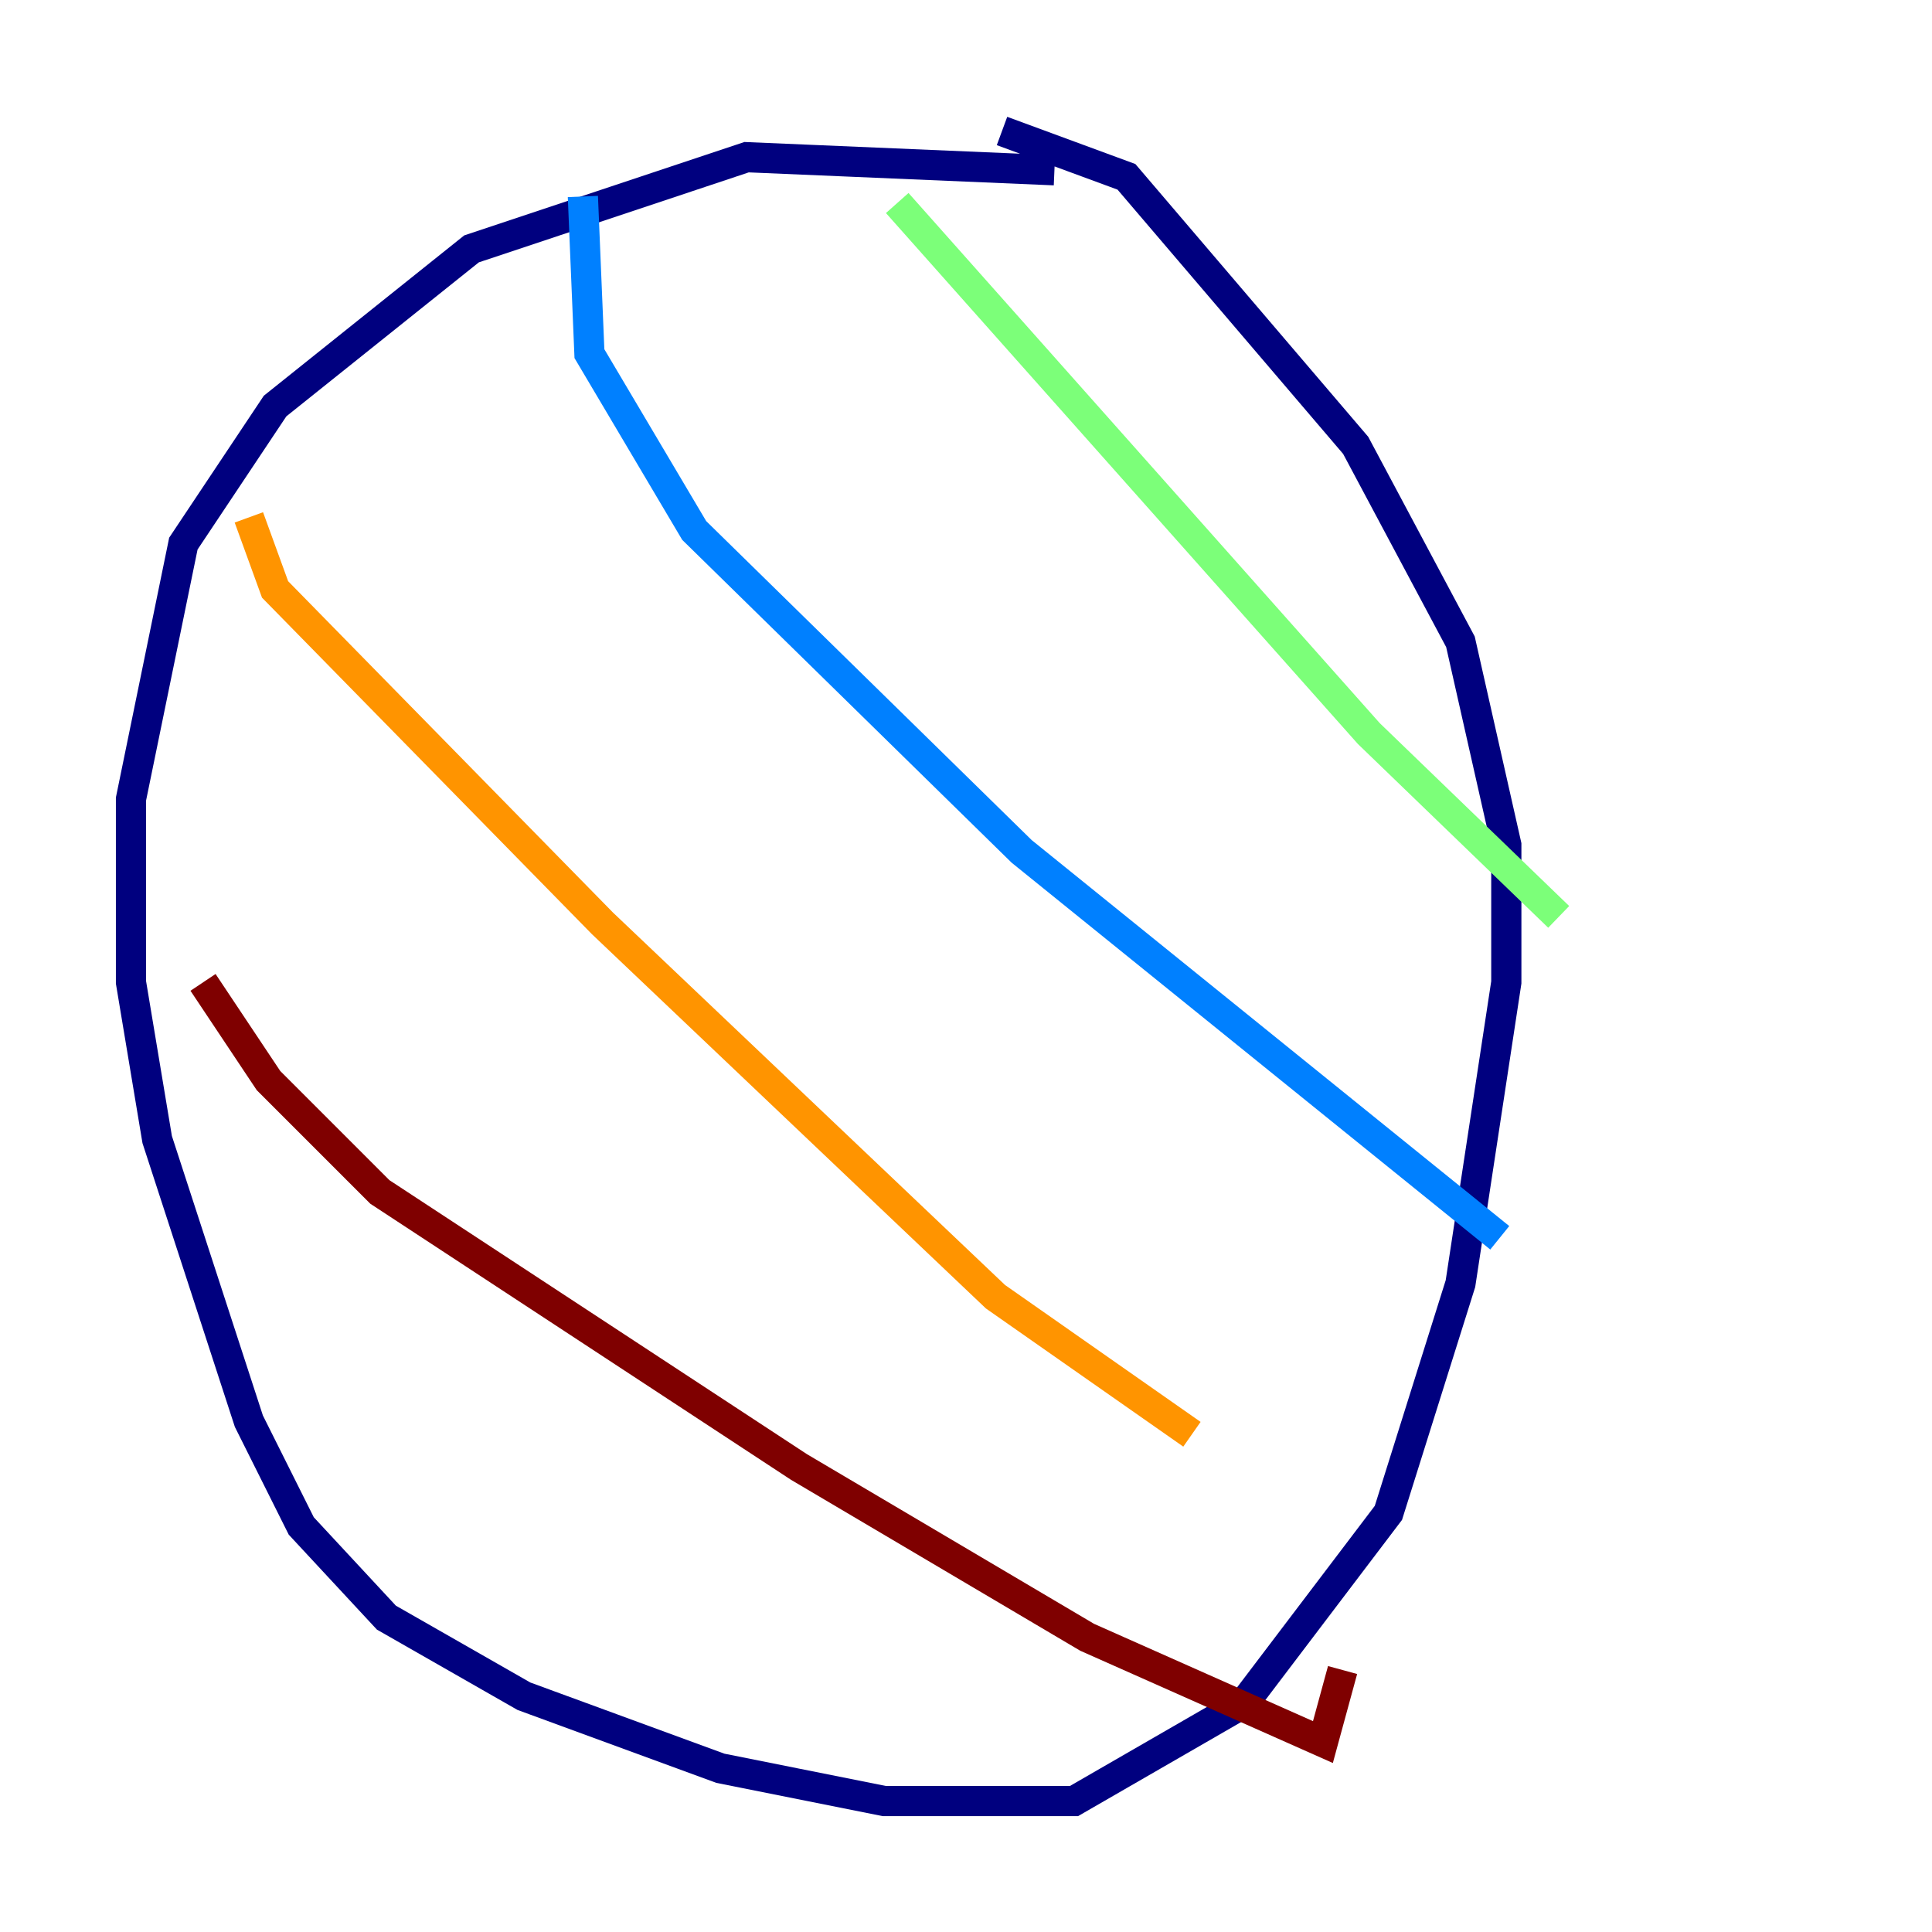 <?xml version="1.0" encoding="utf-8" ?>
<svg baseProfile="tiny" height="128" version="1.2" viewBox="0,0,128,128" width="128" xmlns="http://www.w3.org/2000/svg" xmlns:ev="http://www.w3.org/2001/xml-events" xmlns:xlink="http://www.w3.org/1999/xlink"><defs /><polyline fill="none" points="69.858,11.281 49.464,10.414 31.241,16.488 18.224,26.902 12.149,36.014 8.678,52.936 8.678,65.085 10.414,75.498 16.488,94.156 19.959,101.098 25.6,107.173 34.712,112.38 47.729,117.153 58.576,119.322 71.159,119.322 82.441,112.814 91.986,100.231 96.759,85.044 99.797,65.085 99.797,55.973 96.759,42.522 89.817,29.505 74.63,11.715 66.386,8.678" stroke="#00007f" stroke-width="2" /><polyline fill="none" points="38.617,13.017 39.051,23.43 45.993,35.146 67.688,56.407 99.363,82.007" stroke="#0080ff" stroke-width="2" /><polyline fill="none" points="59.444,13.451 90.685,48.597 103.268,60.746" stroke="#7cff79" stroke-width="2" /><polyline fill="none" points="16.488,34.278 18.224,39.051 39.919,61.18 65.953,85.912 78.969,95.024" stroke="#ff9400" stroke-width="2" /><polyline fill="none" points="13.451,65.085 17.79,71.593 25.166,78.969 52.936,97.193 72.027,108.475 87.647,115.417 88.949,110.644" stroke="#7f0000" stroke-width="2" /></svg>